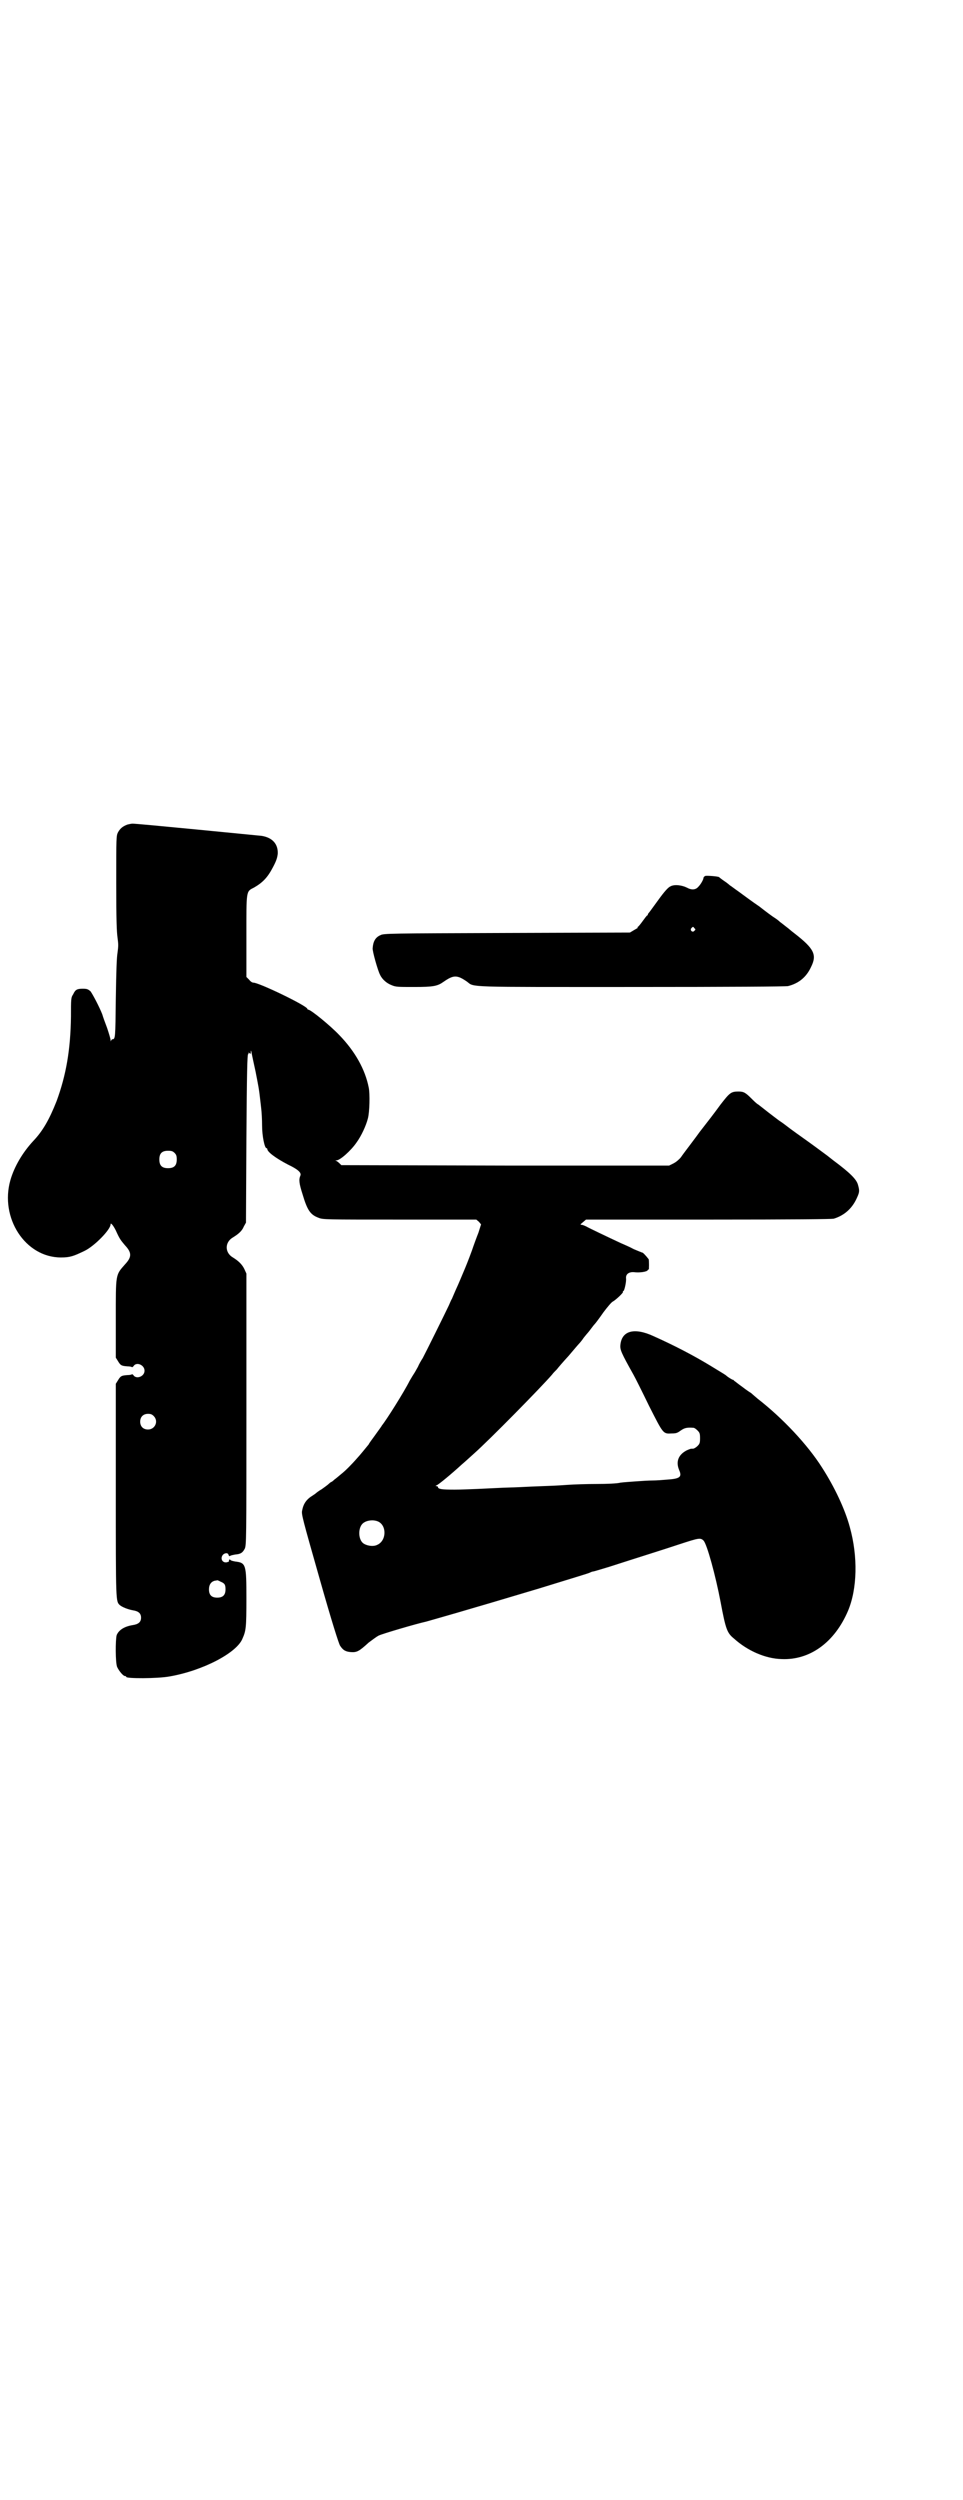 <?xml version="1.0" standalone="no"?>
<!DOCTYPE svg PUBLIC "-//W3C//DTD SVG 20010904//EN"
 "http://www.w3.org/TR/2001/REC-SVG-20010904/DTD/svg10.dtd">
<svg version="1.0" xmlns="http://www.w3.org/2000/svg"
 width="1106pt" height="2870pt" viewBox="0 0 1106 2870"
 preserveAspectRatio="xMidYMid meet">
<g transform="translate(0,2870) scale(0.5,-0.5)"
fill="#000000" stroke="none">
<path d="M293 3847 c-11 -4 -17 -9 -22 -18 -4 -8 -4 -11 -4 -116 0 -85 1 -112
3 -126 2 -15 2 -19 0 -34 -2 -11 -3 -43 -4 -106 -1 -91 -1 -93 -8 -93 -1 0 -2
-2 -3 -3 0 -3 -1 -2 -1 1 0 3 -4 16 -8 28 -5 13 -10 27 -11 31 -7 18 -22 46
-27 53 -6 5 -8 6 -18 6 -13 0 -17 -2 -22 -13 -5 -7 -5 -11 -5 -51 -1 -76 -11
-134 -33 -194 -17 -43 -32 -69 -54 -92 -24 -26 -43 -58 -52 -89 -25 -87 34
-178 116 -178 21 0 29 3 54 15 23 11 60 49 60 61 0 5 6 -2 12 -14 9 -20 11
-22 21 -34 16 -17 16 -27 0 -44 -22 -25 -21 -21 -21 -126 l0 -88 5 -8 c6 -10
8 -11 22 -12 5 0 10 -1 10 -2 1 0 3 1 4 3 7 10 25 2 25 -11 0 -13 -18 -20 -25
-11 -1 2 -3 3 -4 3 0 -1 -5 -2 -10 -2 -14 -1 -16 -2 -22 -12 l-5 -8 0 -245 c0
-258 0 -254 9 -263 6 -5 19 -10 30 -12 13 -2 19 -7 19 -17 0 -10 -6 -15 -19
-17 -19 -3 -32 -11 -37 -23 -3 -11 -3 -63 1 -73 4 -9 14 -21 18 -21 2 0 3 -1
3 -2 0 -4 71 -4 99 1 76 13 155 54 168 87 8 18 9 25 9 92 0 79 -1 82 -26 85
-5 1 -10 2 -11 4 -2 1 -3 1 -3 -2 0 -2 -1 -3 -2 -3 -1 0 -3 -1 -4 -1 -9 -1
-14 8 -9 16 4 6 13 7 14 1 1 -3 2 -3 4 -2 1 1 6 2 11 3 13 1 17 4 22 13 4 8 4
17 4 320 l0 312 -5 11 c-5 10 -13 18 -26 26 -19 11 -19 35 0 46 13 8 21 15 25
25 l5 9 1 193 c1 152 2 193 4 194 1 0 1 1 1 3 -1 1 0 1 2 -1 3 -2 3 -2 3 3 0
4 1 4 2 -3 1 -5 5 -24 9 -42 7 -36 8 -41 10 -59 1 -7 2 -18 3 -26 1 -8 2 -25
2 -39 0 -25 6 -52 10 -52 1 0 2 -1 2 -2 0 -7 21 -22 48 -36 21 -10 31 -18 28
-25 -4 -9 -3 -18 5 -43 11 -37 18 -47 37 -54 10 -4 16 -4 186 -4 l176 0 6 -5
5 -6 -6 -19 c-4 -10 -11 -29 -15 -41 -8 -22 -15 -39 -18 -46 -1 -2 -7 -17 -14
-33 -7 -15 -13 -30 -14 -32 -1 -1 -4 -8 -7 -15 -8 -17 -53 -108 -60 -121 -4
-6 -9 -15 -11 -20 -3 -5 -6 -11 -8 -14 -2 -3 -7 -11 -11 -18 -13 -26 -54 -91
-64 -103 0 -1 -7 -10 -14 -20 -7 -10 -15 -20 -16 -23 -4 -5 -22 -27 -26 -31
-13 -15 -28 -30 -37 -37 -6 -5 -13 -11 -16 -13 -3 -3 -6 -5 -6 -5 -1 0 -4 -2
-6 -4 -3 -3 -10 -8 -17 -13 -7 -4 -12 -8 -13 -9 -1 -1 -4 -3 -7 -5 -15 -9 -22
-19 -25 -35 -2 -8 1 -19 40 -156 28 -99 44 -149 47 -154 7 -11 13 -14 25 -15
14 -1 19 2 41 22 7 5 17 13 23 16 8 4 86 27 109 32 3 1 57 16 114 33 35 10
121 36 145 43 55 17 68 21 91 28 13 4 26 8 27 9 2 1 5 2 6 2 2 0 18 5 38 11
65 21 123 39 162 52 43 14 47 15 54 8 8 -8 28 -82 39 -140 12 -64 15 -72 31
-85 31 -28 72 -46 109 -47 65 -3 122 38 153 111 21 50 23 124 4 192 -11 41
-35 92 -64 137 -33 52 -90 113 -148 158 -7 6 -14 12 -15 13 -2 1 -11 7 -20 14
-10 7 -18 14 -19 14 0 1 -1 2 -2 2 -2 0 -13 7 -16 10 -1 1 -4 3 -37 23 -38 23
-82 46 -129 67 -45 21 -74 13 -77 -20 -1 -11 2 -18 30 -68 4 -7 20 -39 36 -72
33 -65 32 -64 52 -63 10 0 13 1 21 7 9 6 14 7 29 6 2 0 6 -3 9 -6 5 -5 6 -7 6
-18 0 -11 -1 -13 -6 -18 -3 -3 -8 -6 -10 -6 -6 0 -6 0 -15 -4 -19 -10 -25 -26
-17 -45 7 -16 2 -20 -28 -22 -11 -1 -25 -2 -33 -2 -8 0 -25 -1 -38 -2 -13 -1
-29 -2 -36 -3 -7 -2 -31 -3 -54 -3 -23 0 -53 -1 -67 -2 -28 -2 -32 -2 -84 -4
-20 -1 -41 -2 -47 -2 -5 0 -27 -1 -47 -2 -20 -1 -41 -2 -45 -2 -4 0 -21 -1
-37 -1 -28 0 -38 1 -38 6 0 1 -2 2 -3 2 -3 0 -3 1 0 2 5 2 34 26 58 48 6 5 18
16 28 25 35 31 154 152 179 181 2 3 7 8 11 12 3 4 15 18 27 31 11 13 22 26 24
28 2 2 7 8 11 14 4 5 9 11 10 12 1 1 4 5 7 9 3 4 6 8 8 10 2 2 11 14 20 27 9
12 19 24 22 25 7 4 24 20 23 22 -1 1 0 2 1 2 2 0 7 21 6 29 -1 10 7 16 21 14
11 -1 27 1 29 5 0 1 1 2 2 1 1 -1 1 22 0 24 -7 9 -13 15 -14 15 -1 0 -10 4
-20 8 -9 5 -23 11 -30 14 -30 14 -72 34 -79 38 -4 2 -9 4 -11 4 -4 0 -3 1 3 6
l7 6 281 0 c198 0 282 1 288 2 23 7 41 22 52 45 7 15 8 18 4 32 -3 13 -18 28
-57 57 -4 3 -10 8 -14 11 -4 3 -15 11 -23 17 -23 17 -42 30 -61 44 -9 7 -21
16 -26 19 -4 3 -16 12 -25 19 -9 7 -19 15 -23 18 -4 2 -11 9 -16 14 -14 14
-18 16 -30 16 -17 0 -20 -3 -41 -30 -16 -22 -27 -36 -48 -63 -2 -3 -11 -15
-20 -27 -9 -12 -19 -25 -23 -31 -4 -5 -11 -11 -17 -14 l-10 -5 -376 0 -377 1
-4 4 c-3 3 -6 5 -8 6 -2 0 -2 1 1 1 8 0 33 22 46 41 11 15 22 39 26 55 4 14 5
57 2 71 -8 41 -31 83 -68 121 -20 21 -65 58 -71 58 -1 0 -2 1 -2 2 -3 8 -111
60 -124 60 -3 0 -7 3 -10 7 l-6 6 0 93 c0 106 -1 103 17 112 21 12 32 24 44
47 8 15 10 22 11 31 1 22 -12 37 -37 41 -11 1 -293 29 -297 28 -2 0 -7 -1 -11
-2z m108 -754 c4 -4 5 -7 5 -15 0 -14 -6 -20 -20 -20 -14 0 -20 6 -20 20 0 14
6 20 20 20 8 0 11 -1 15 -5z m-48 -604 c12 -12 3 -31 -13 -31 -11 0 -18 7 -18
18 0 11 7 18 18 18 6 0 9 -1 13 -5z m515 -242 c21 -9 20 -45 -2 -54 -10 -5
-28 -1 -34 6 -9 10 -9 32 0 42 7 8 24 11 36 6z m-362 -138 c10 -4 12 -7 12
-18 0 -13 -6 -19 -19 -19 -13 0 -19 6 -19 19 0 11 5 18 14 20 3 0 5 1 5 1 0 0
4 -1 7 -3z"/>
<path d="M1620 3729 c-2 -1 -4 -3 -4 -4 0 -4 -6 -15 -12 -21 -6 -7 -15 -8 -26
-2 -12 6 -29 8 -38 3 -5 -2 -14 -12 -27 -30 -11 -15 -21 -29 -22 -30 -2 -2 -3
-4 -3 -5 0 -1 -1 -2 -2 -2 -1 -1 -5 -6 -10 -13 -5 -7 -10 -13 -11 -13 -1 -1
-1 -2 0 -2 1 0 -3 -2 -8 -5 l-10 -6 -283 -1 c-269 -1 -283 -1 -290 -5 -12 -5
-17 -15 -18 -30 -1 -6 12 -52 17 -61 5 -11 16 -20 27 -24 9 -4 15 -4 51 -4 45
0 54 2 68 12 23 16 31 16 54 0 17 -13 -6 -12 378 -12 229 0 353 1 359 2 24 6
42 20 53 44 14 28 7 42 -38 77 -4 3 -9 7 -10 8 -1 1 -6 5 -10 8 -4 3 -10 8
-13 10 -2 2 -8 7 -13 10 -5 3 -21 15 -35 26 -15 10 -35 25 -46 33 -10 7 -19
14 -21 15 -1 1 -7 6 -13 10 -6 4 -11 8 -12 9 -1 2 -28 4 -32 3z m-25 -120 c3
-3 3 -3 0 -6 -4 -5 -11 1 -7 6 4 4 4 4 7 0z"/>
</g>
</svg>
